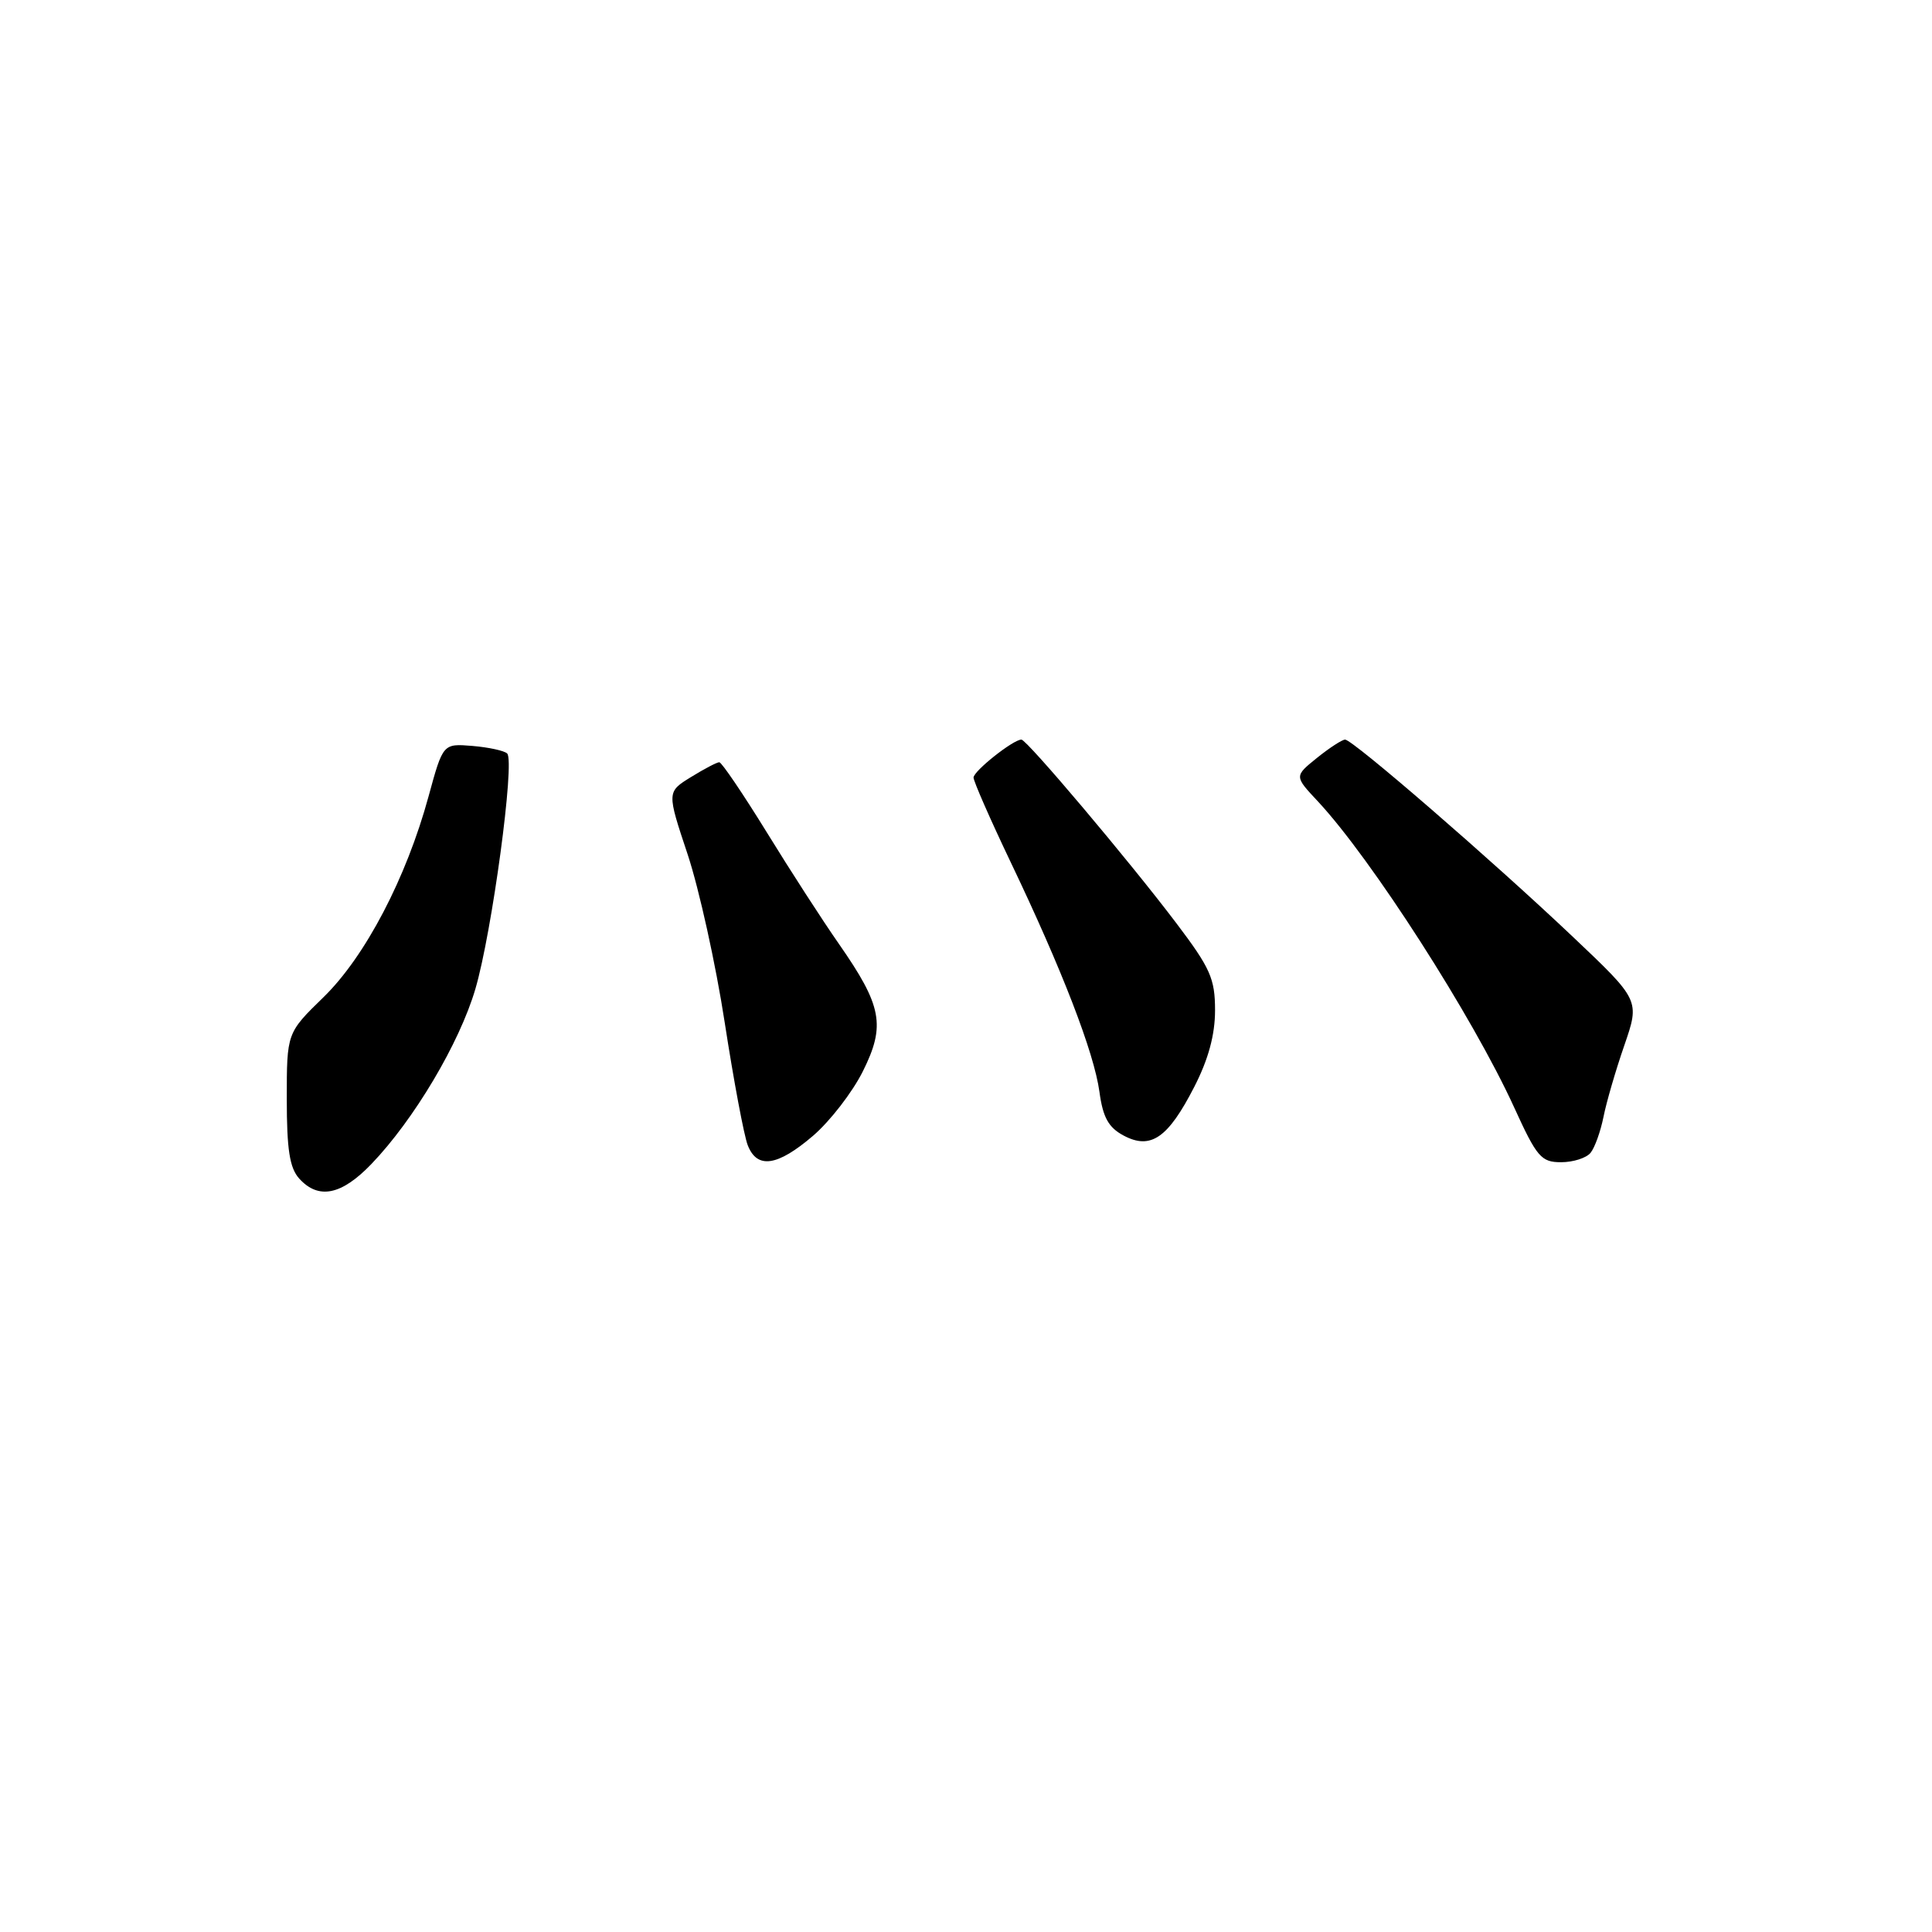 <?xml version="1.0" encoding="UTF-8" standalone="no"?>
<!DOCTYPE svg PUBLIC "-//W3C//DTD SVG 1.1//EN" "http://www.w3.org/Graphics/SVG/1.1/DTD/svg11.dtd" >
<svg xmlns="http://www.w3.org/2000/svg" xmlns:xlink="http://www.w3.org/1999/xlink" version="1.1" viewBox="0 0 256 256">
 <g >
 <path fill="currentColor"
d=" M 49.20 154.25 C 54.84 148.39 60.89 138.21 62.99 131.04 C 65.19 123.56 68.26 100.84 67.20 99.84 C 66.82 99.47 64.74 99.02 62.60 98.84 C 58.70 98.52 58.70 98.52 56.79 105.51 C 53.84 116.34 48.39 126.75 42.87 132.13 C 38.00 136.87 38.00 136.87 38.00 145.61 C 38.00 152.33 38.38 154.76 39.65 156.17 C 42.20 158.98 45.24 158.37 49.20 154.25 Z  M 107.73 150.50 C 109.98 148.57 112.95 144.73 114.33 141.96 C 117.37 135.87 116.88 133.29 111.16 125.07 C 109.02 122.01 104.71 115.34 101.58 110.25 C 98.44 105.16 95.62 101.00 95.31 101.00 C 94.99 101.00 93.30 101.89 91.55 102.97 C 88.36 104.94 88.36 104.94 91.12 113.22 C 92.63 117.77 94.85 127.80 96.03 135.50 C 97.22 143.20 98.59 150.51 99.08 151.75 C 100.32 154.93 103.00 154.55 107.73 150.50 Z  M 210.76 152.75 C 211.32 152.06 212.08 149.93 212.47 148.00 C 212.85 146.07 214.09 141.81 215.23 138.52 C 217.29 132.54 217.29 132.54 208.40 124.12 C 197.60 113.89 179.24 98.00 178.23 98.00 C 177.83 98.01 176.15 99.10 174.50 100.43 C 171.50 102.85 171.50 102.85 174.61 106.17 C 181.71 113.77 195.16 134.73 200.64 146.75 C 203.64 153.33 204.22 154.00 206.85 154.00 C 208.45 154.00 210.21 153.44 210.76 152.75 Z  M 158.25 144.01 C 160.12 140.37 161.00 137.11 161.00 133.87 C 161.00 129.68 160.38 128.28 155.85 122.30 C 149.58 114.01 136.06 98.00 135.34 98.00 C 134.25 98.00 129.00 102.17 129.00 103.03 C 129.00 103.53 131.21 108.56 133.91 114.22 C 140.74 128.51 144.96 139.44 145.68 144.66 C 146.14 148.07 146.88 149.40 148.89 150.47 C 152.48 152.38 154.77 150.80 158.25 144.01 Z "/>
</g>
</svg>